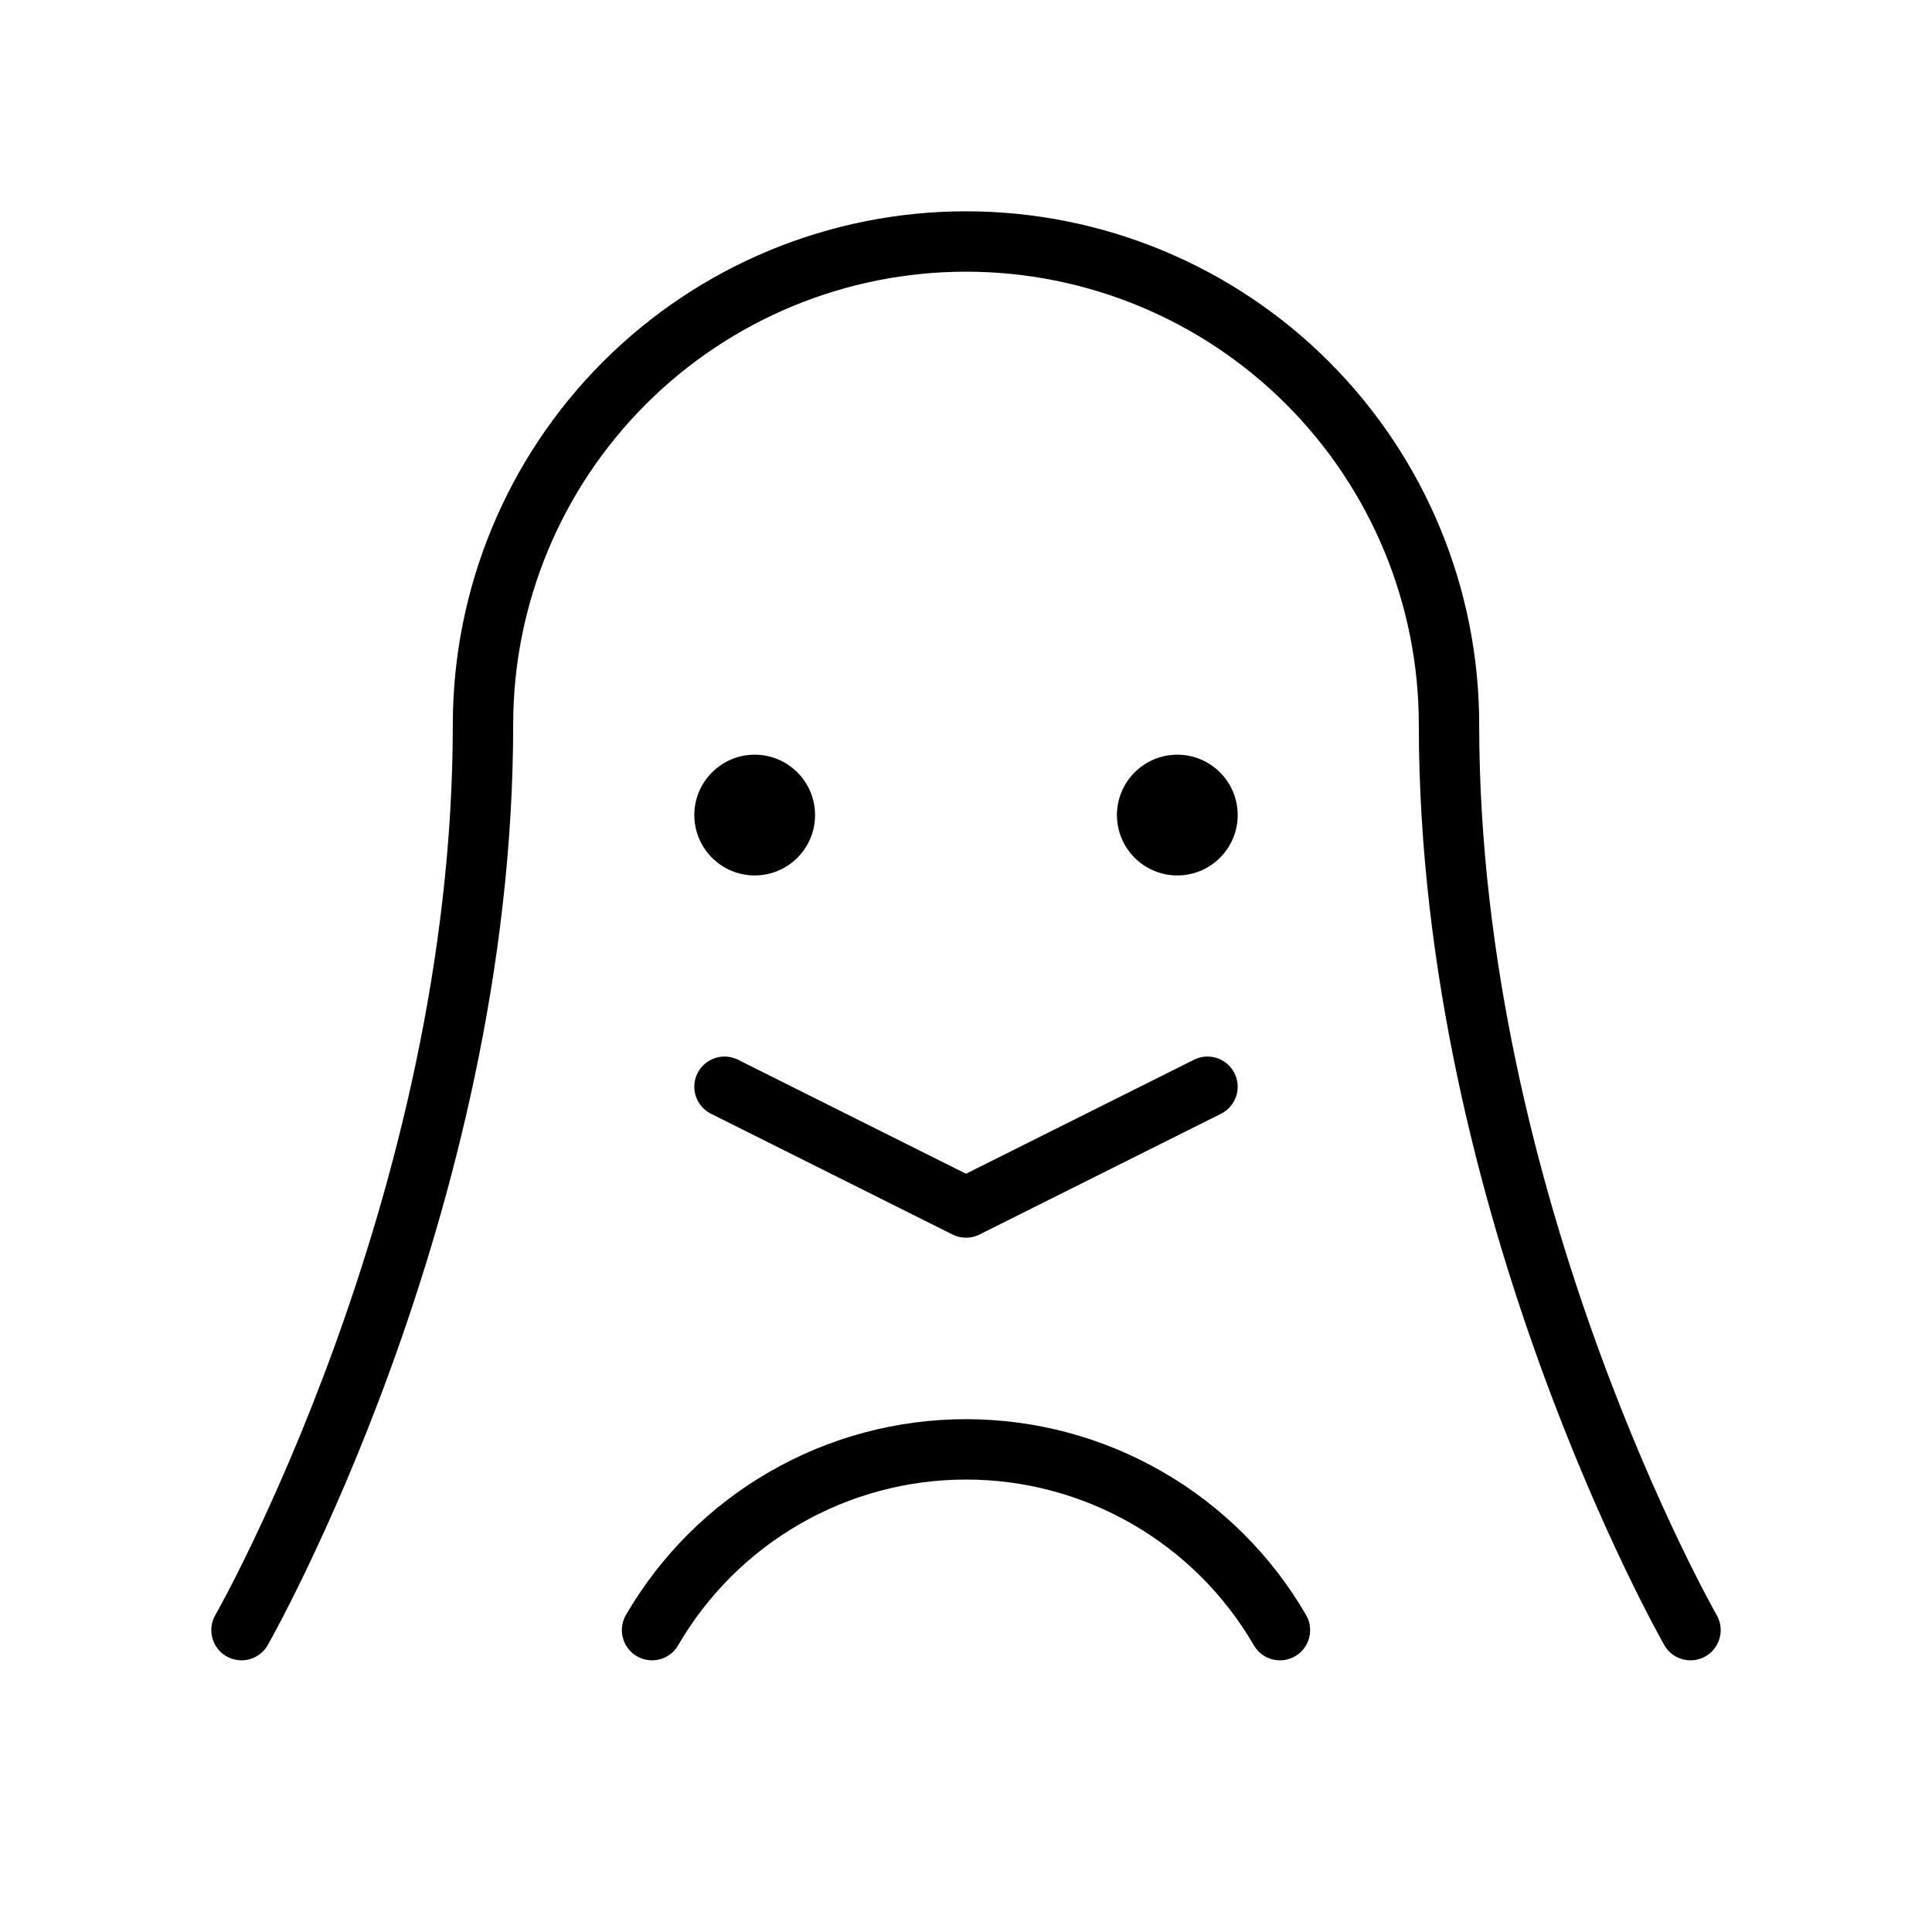 <svg width="32" height="32" viewBox="0 0 32 32" fill="none" xmlns="http://www.w3.org/2000/svg">
<path d="M4 27C4 27 8 20 8 12C8 9.878 8.843 7.843 10.343 6.343C11.843 4.843 13.878 4 16 4C18.122 4 20.157 4.843 21.657 6.343C23.157 7.843 24 9.878 24 12C24 20 28 27 28 27" stroke="black" stroke-linecap="round" stroke-linejoin="round"/>
<path d="M12.5 14.5C13.052 14.5 13.5 14.052 13.5 13.5C13.5 12.948 13.052 12.5 12.5 12.5C11.948 12.5 11.5 12.948 11.5 13.5C11.5 14.052 11.948 14.5 12.5 14.5Z" fill="black"/>
<path d="M19.5 14.5C20.052 14.5 20.5 14.052 20.5 13.5C20.5 12.948 20.052 12.5 19.5 12.5C18.948 12.5 18.5 12.948 18.5 13.5C18.5 14.052 18.948 14.5 19.5 14.5Z" fill="black"/>
<path d="M20 18L16 20L12 18" stroke="black" stroke-linecap="round" stroke-linejoin="round"/>
<path d="M10.8 27C11.329 26.089 12.087 25.333 13 24.808C13.912 24.282 14.947 24.006 16 24.006C17.053 24.006 18.088 24.282 19 24.808C19.913 25.333 20.671 26.089 21.2 27" stroke="black" stroke-linecap="round" stroke-linejoin="round"/>
</svg>

